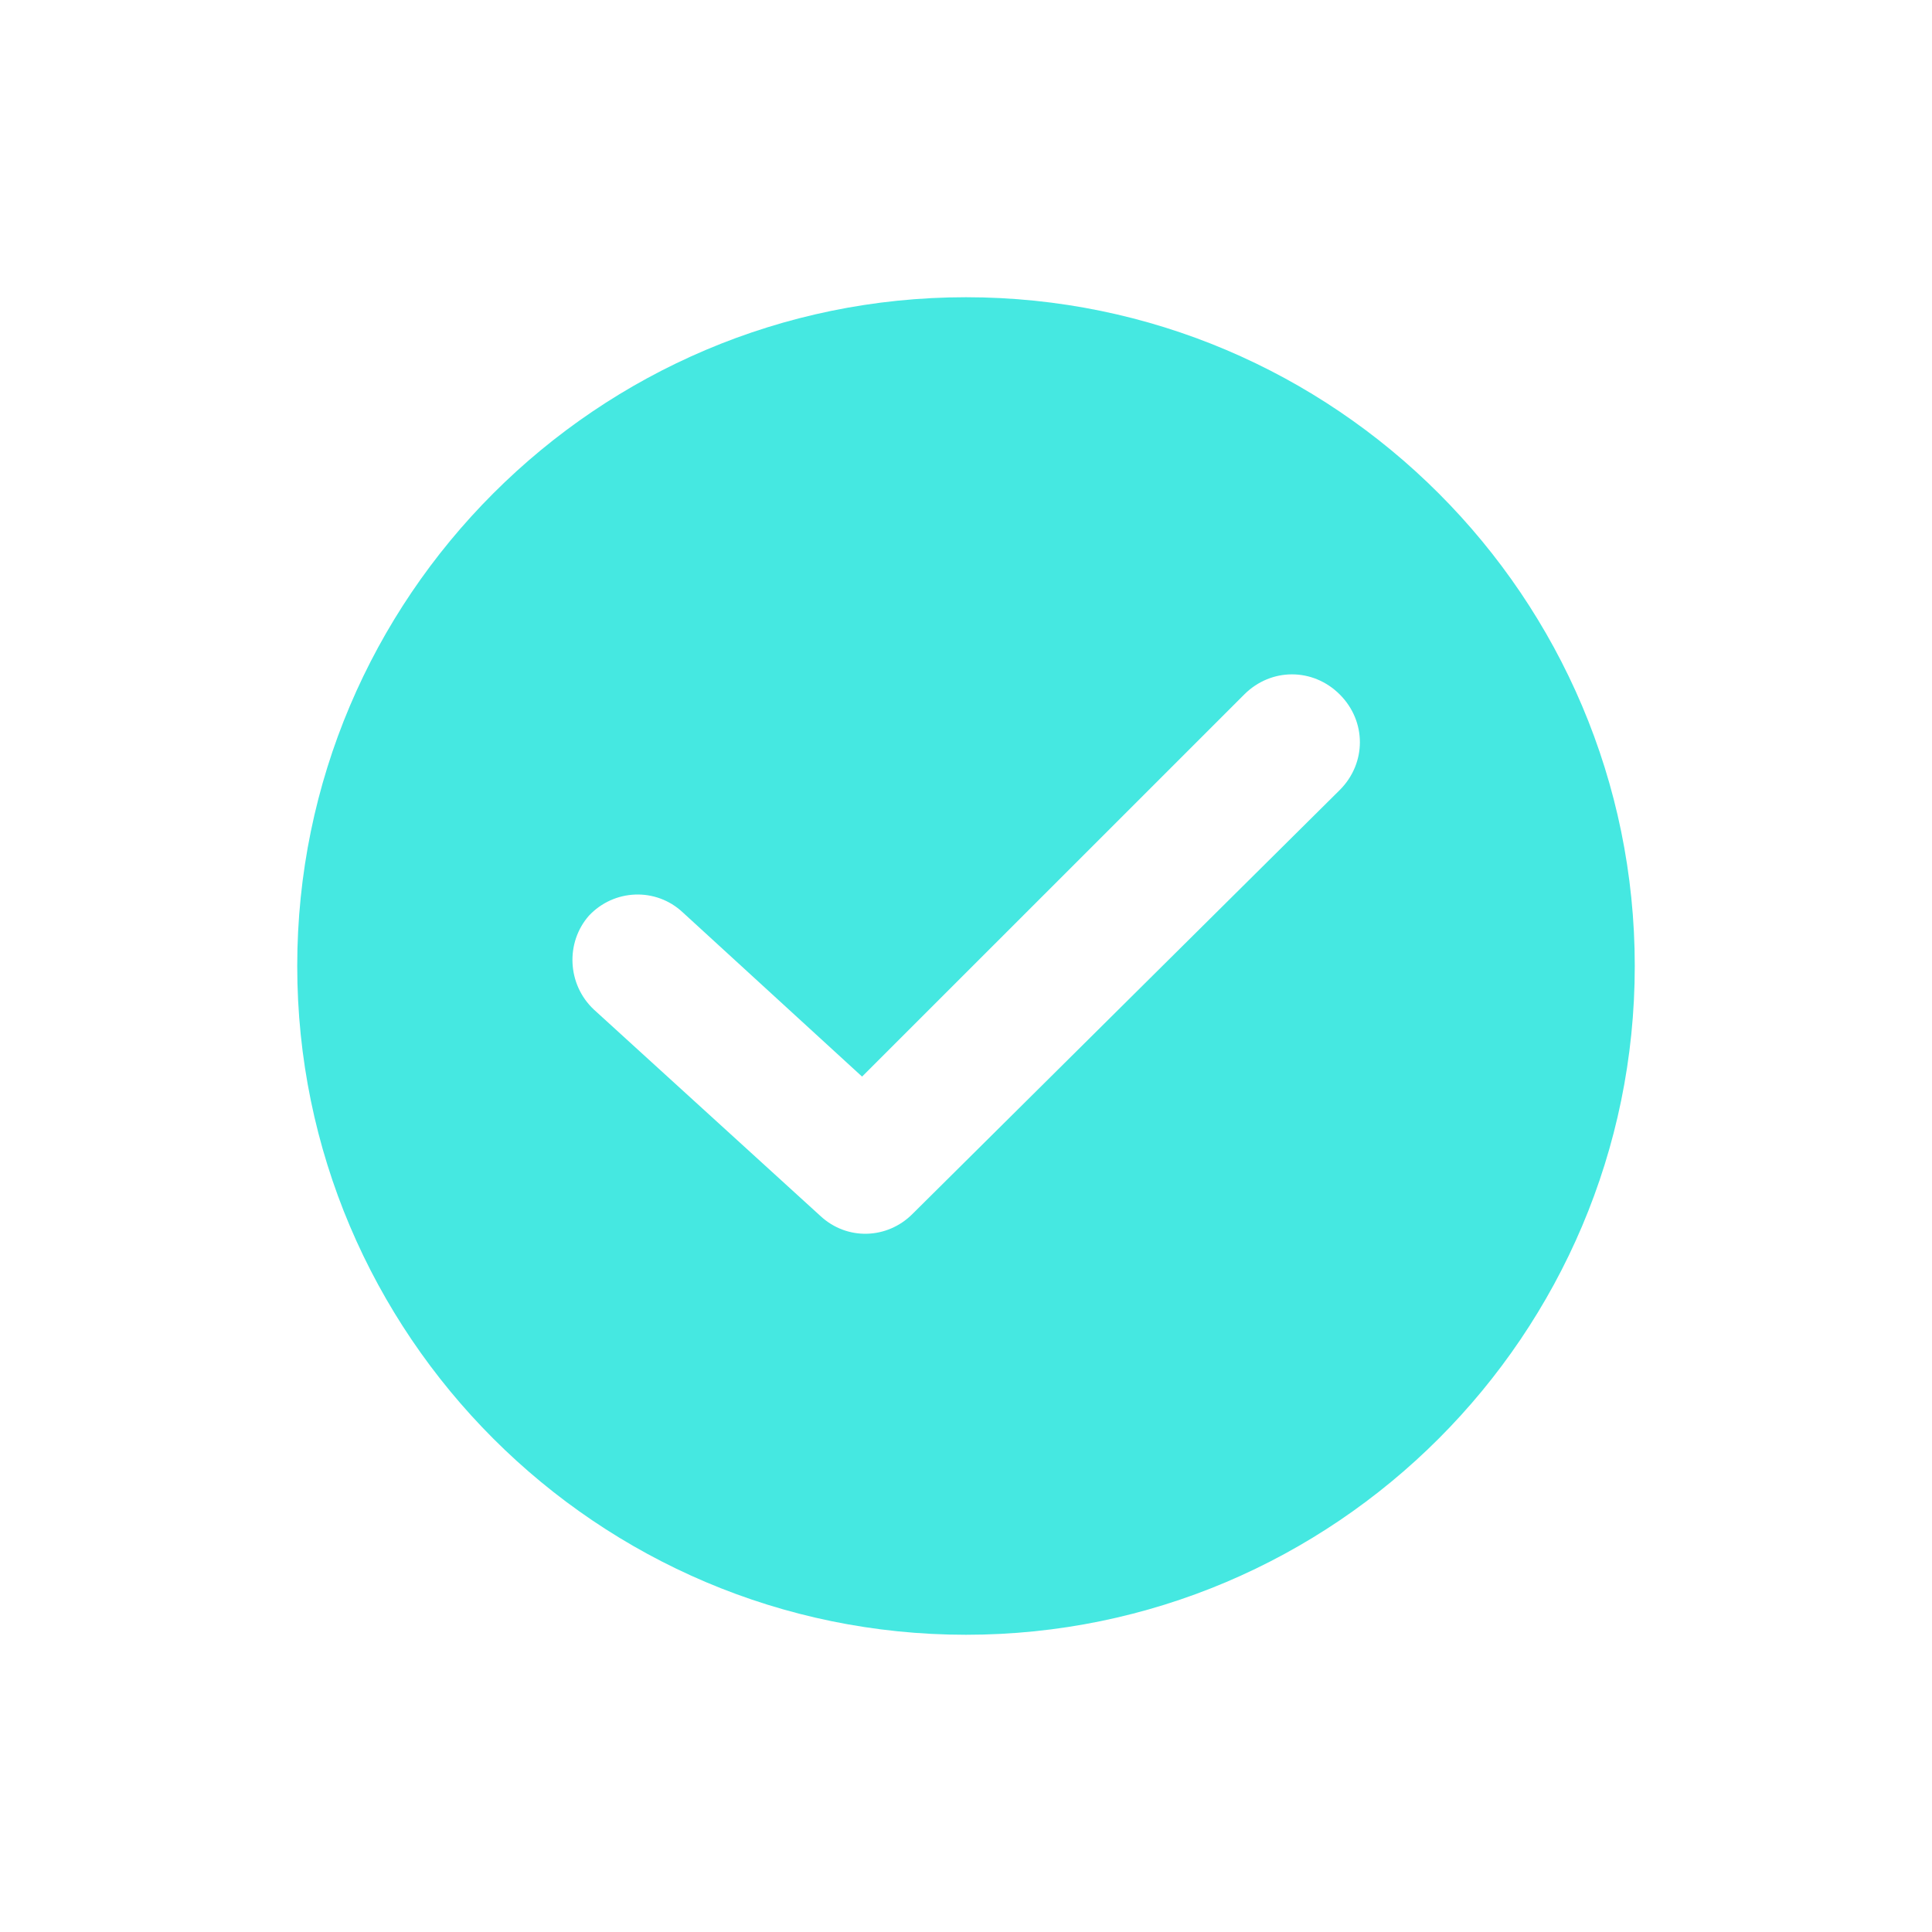 <svg width="52" height="52" viewBox="0 0 52 52" fill="none" xmlns="http://www.w3.org/2000/svg">
<path d="M26 8C16.075 8 8 16.075 8 26C8 35.925 16.075 44 26 44C35.925 44 44 35.925 44 26C44 16.075 35.925 8 26 8ZM36.06 21.263L24.556 32.677C23.88 33.353 22.797 33.398 22.075 32.722L15.985 27.173C15.263 26.496 15.218 25.368 15.85 24.647C16.526 23.925 17.654 23.88 18.376 24.556L23.203 28.977L33.489 18.692C34.211 17.97 35.338 17.97 36.06 18.692C36.782 19.413 36.782 20.541 36.06 21.263Z" fill="#45E8E1"/>
</svg>
